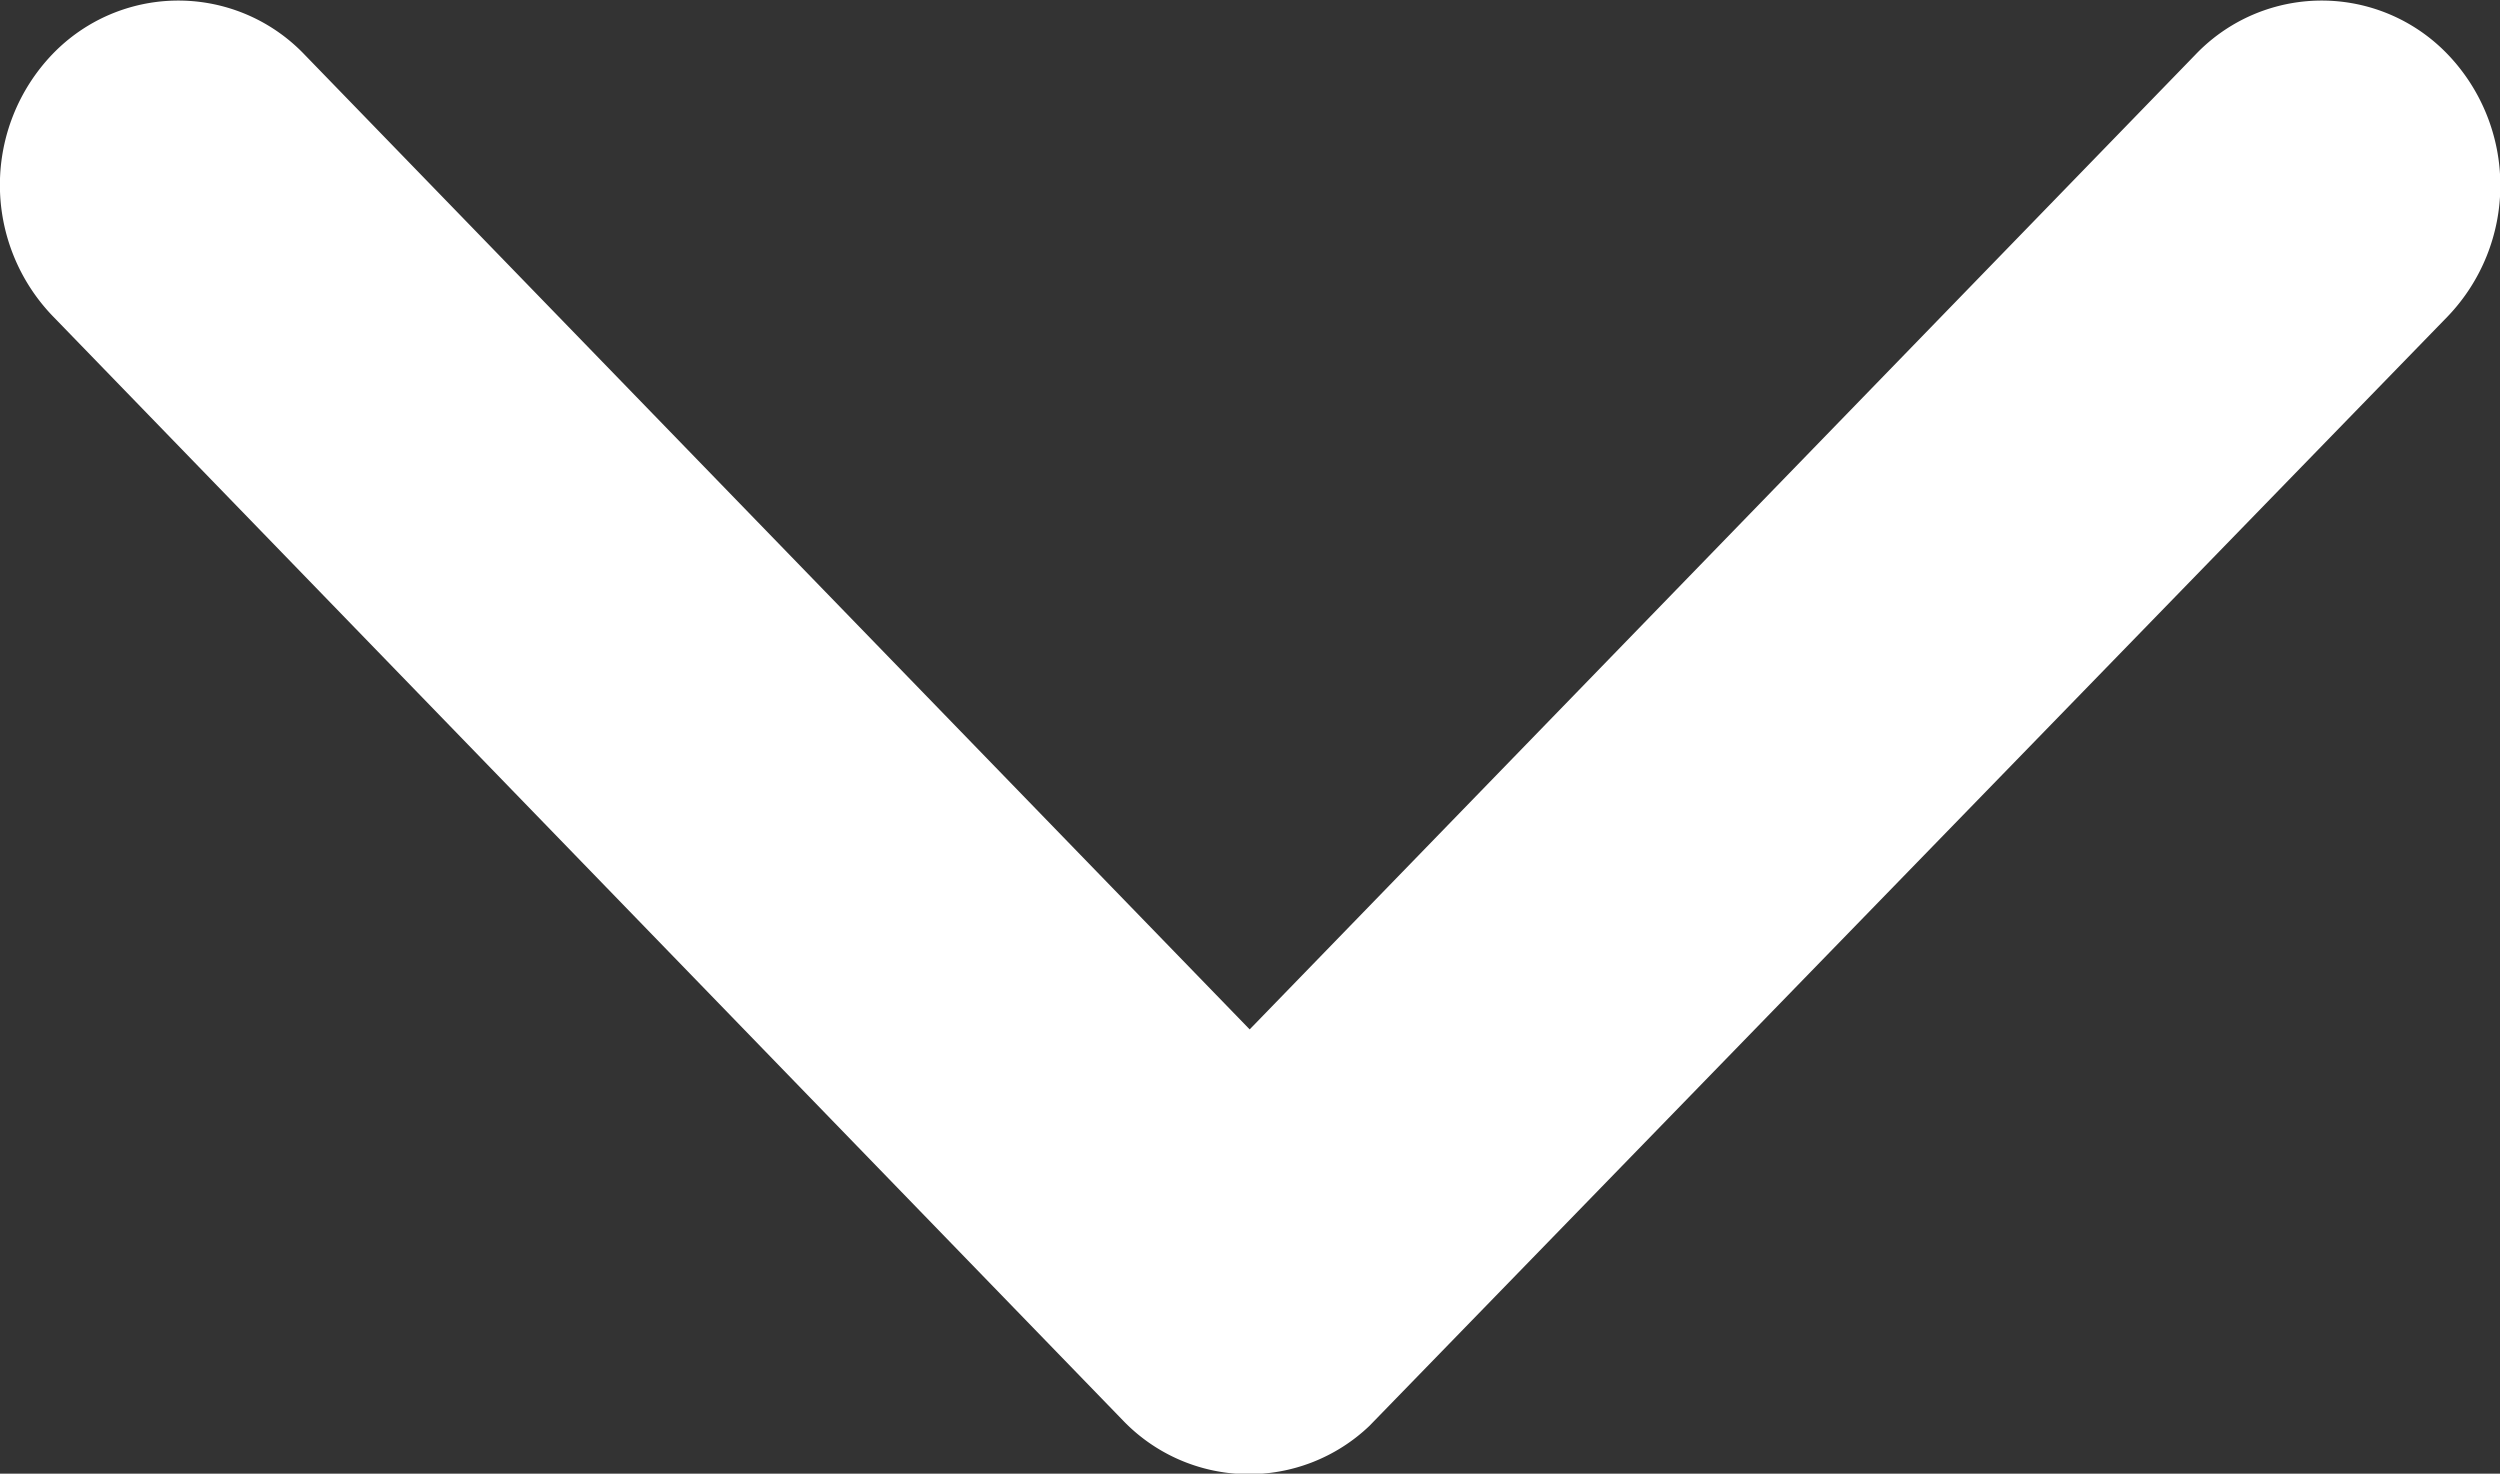 <svg xmlns="http://www.w3.org/2000/svg" width="22.926" height="13.514" viewBox="0 0 22.926 13.514">
  <rect x="0" y="0" width="22.926" height="13.514" fill="#333333" stroke="none"/>
  <path id="Icon_ionic-ios-arrow-back" data-name="Icon ionic-ios-arrow-back" d="M9.44,11.466.5,20.134a1.6,1.6,0,0,0,0,2.314,1.734,1.734,0,0,0,2.393,0l10.134-9.821a1.6,1.6,0,0,0,.049-2.259L2.9.478A1.737,1.737,0,0,0,.5.478a1.6,1.6,0,0,0,0,2.314Z" transform="translate(22.926) rotate(90)" fill="#fff"/>
</svg>
